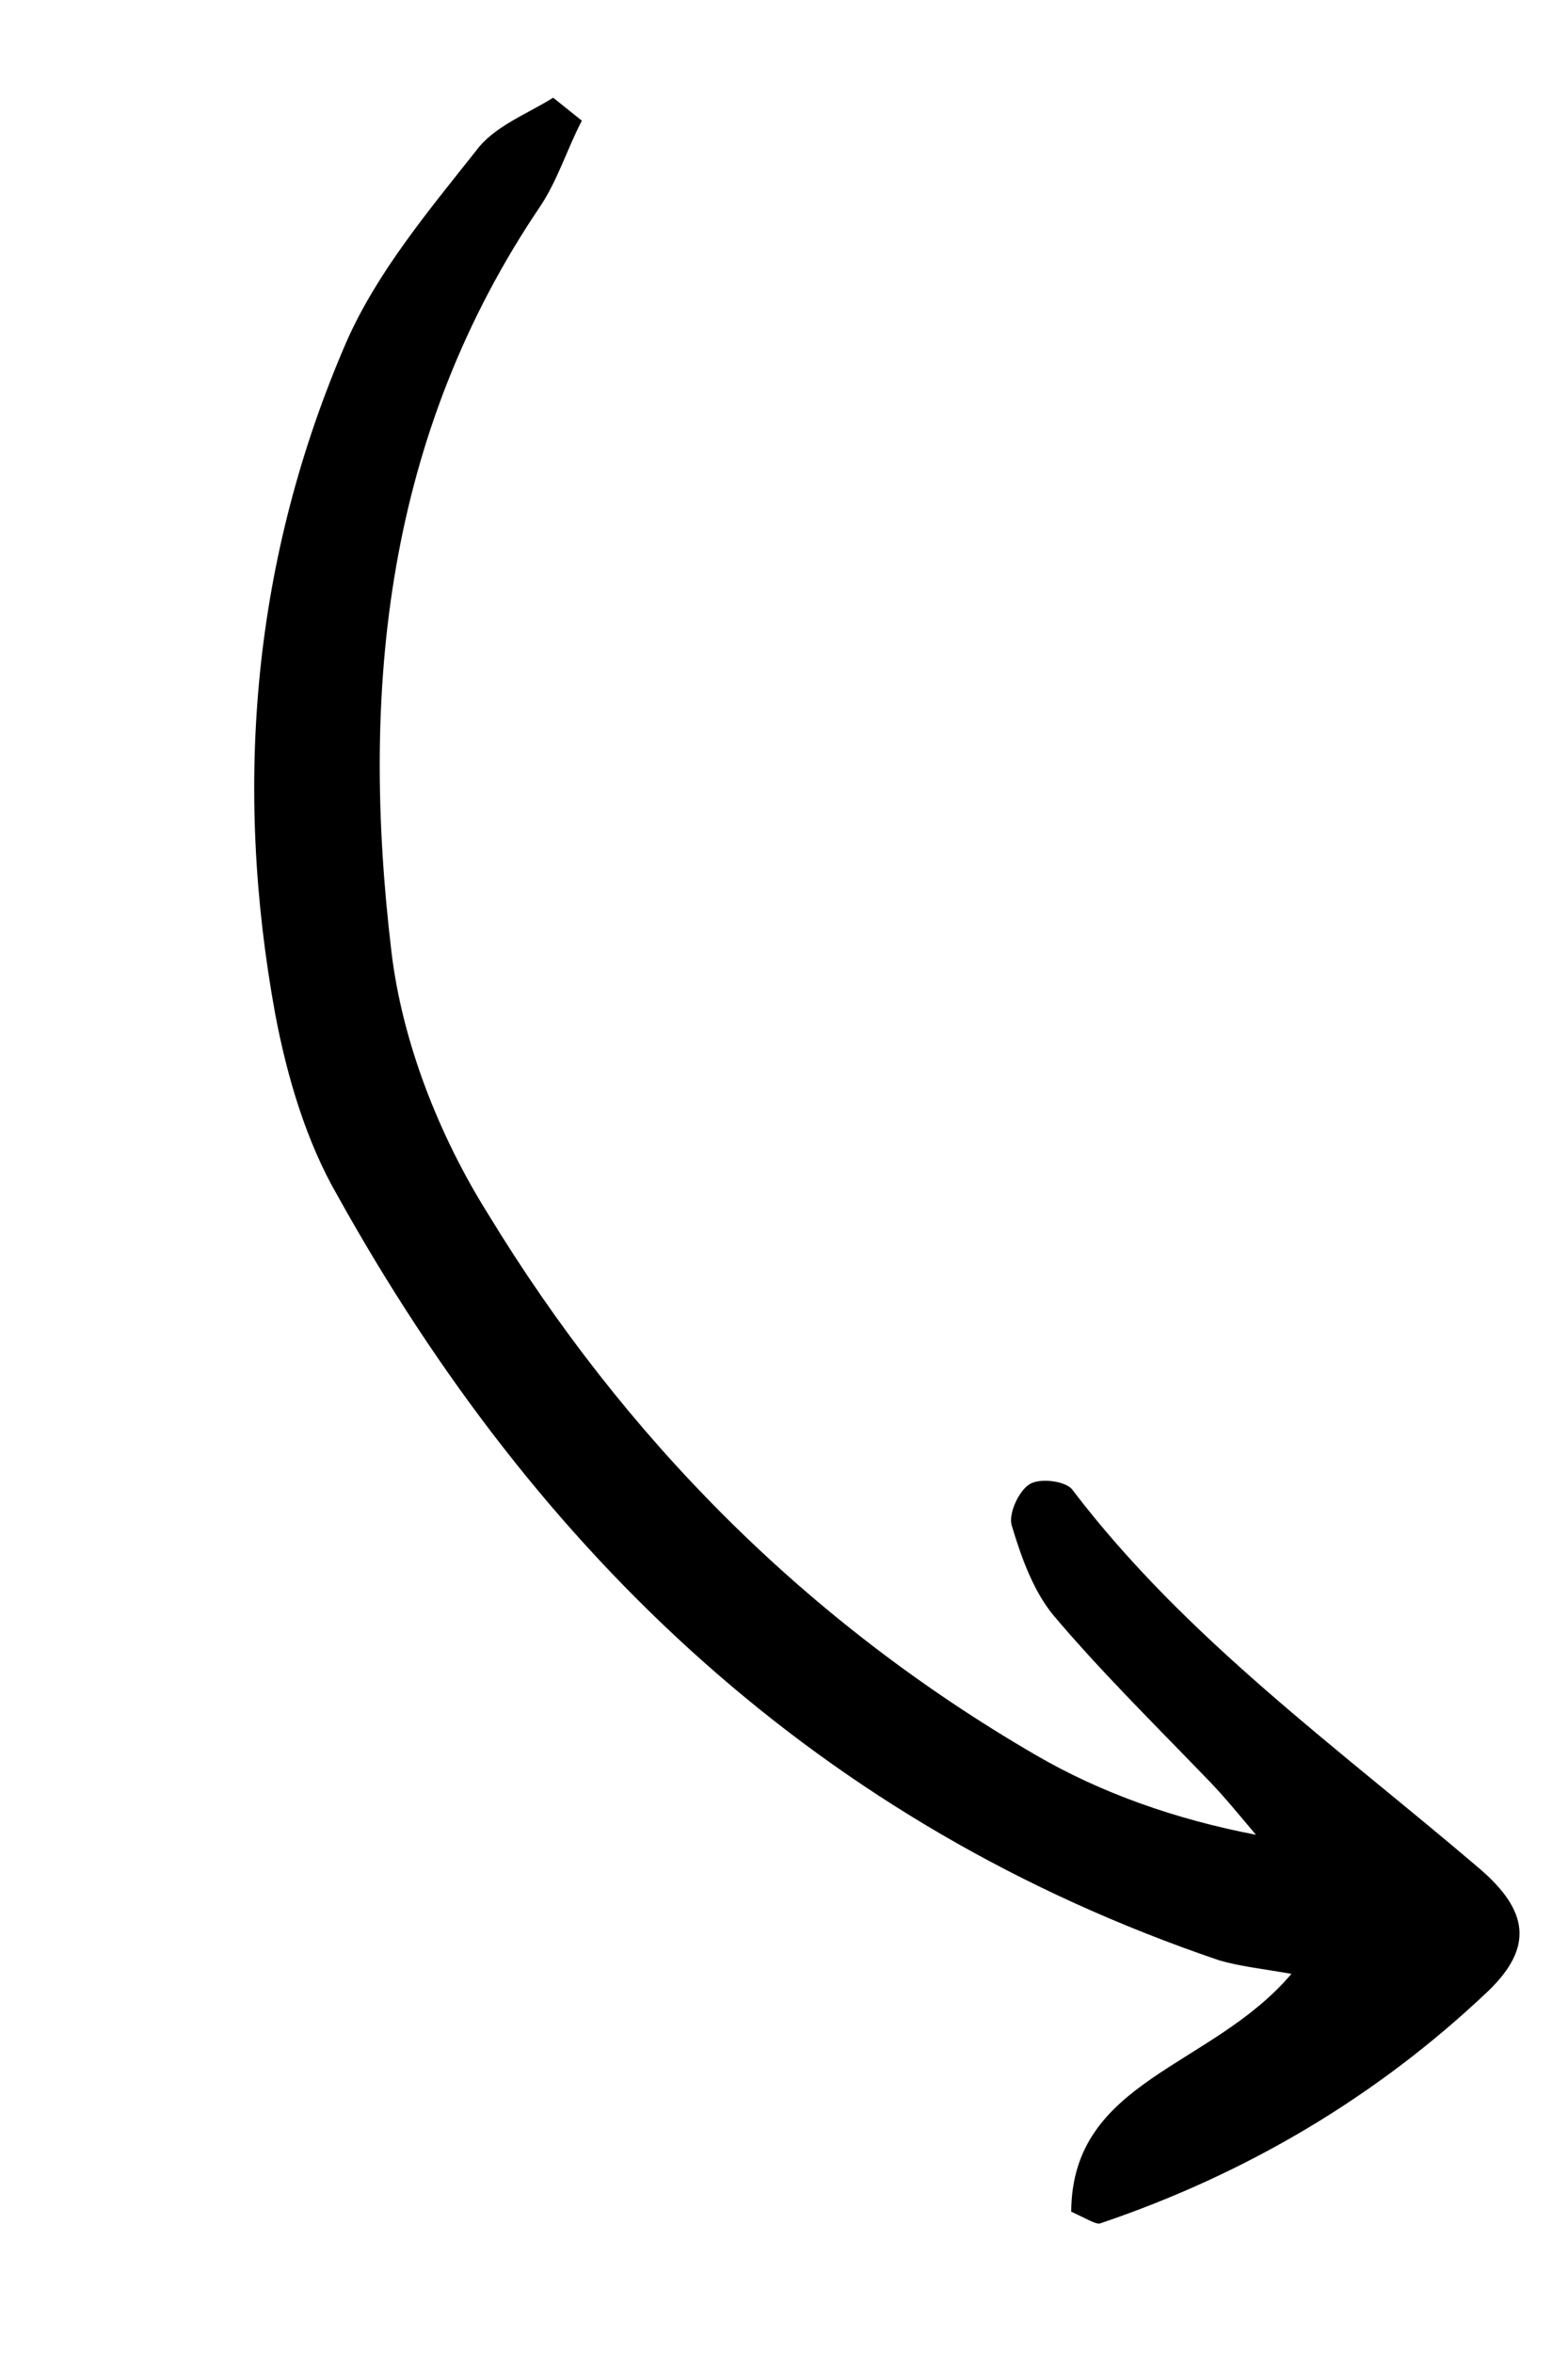 <svg width="158" height="237" viewBox="0 0 158 237" xmlns="http://www.w3.org/2000/svg">
  <g clip-path="url(#clip0_3_222)">
    <path d="M58.631 12.156C57.169 14.949 56.253 17.991 54.519 20.659C38.822 43.799 36.302 69.522 39.444 95.863C40.522 104.932 44.231 114.385 49.17 122.257C62.949 144.904 81.305 163.384 104.345 176.758C110.977 180.625 118.513 183.258 126.553 184.803C124.951 182.914 123.276 180.826 121.475 179.011C116.345 173.689 111.015 168.44 106.209 162.772C104.189 160.361 102.946 156.988 101.975 153.739C101.536 152.548 102.672 150.101 103.795 149.462C104.918 148.823 107.549 149.205 108.114 150.124C119.513 165.083 134.891 176.096 149.093 188.218C154.057 192.475 154.503 196.142 149.999 200.507C138.765 211.183 125.563 218.978 110.866 223.943C110.467 224.09 109.577 223.517 107.942 222.767C108.012 209.442 122.086 208.313 130.131 198.812C127.227 198.304 124.868 198.047 122.835 197.444C82.724 183.824 54.167 156.705 34 120.409C30.882 115.021 28.941 108.524 27.744 102.203C23.486 78.978 25.489 56.151 34.913 34.42C37.995 27.424 43.183 21.23 47.973 15.182C49.78 12.713 53.169 11.464 55.74 9.84C56.703 10.612 57.667 11.384 58.631 12.156Z" fill="black"/>
  </g>
  <defs>
    <clipPath id="clip0_3_222">
      <rect width="220" height="87" fill="black" transform="translate(81.782 0.244) rotate(69.771)"/>
    </clipPath>
  </defs>
</svg>
